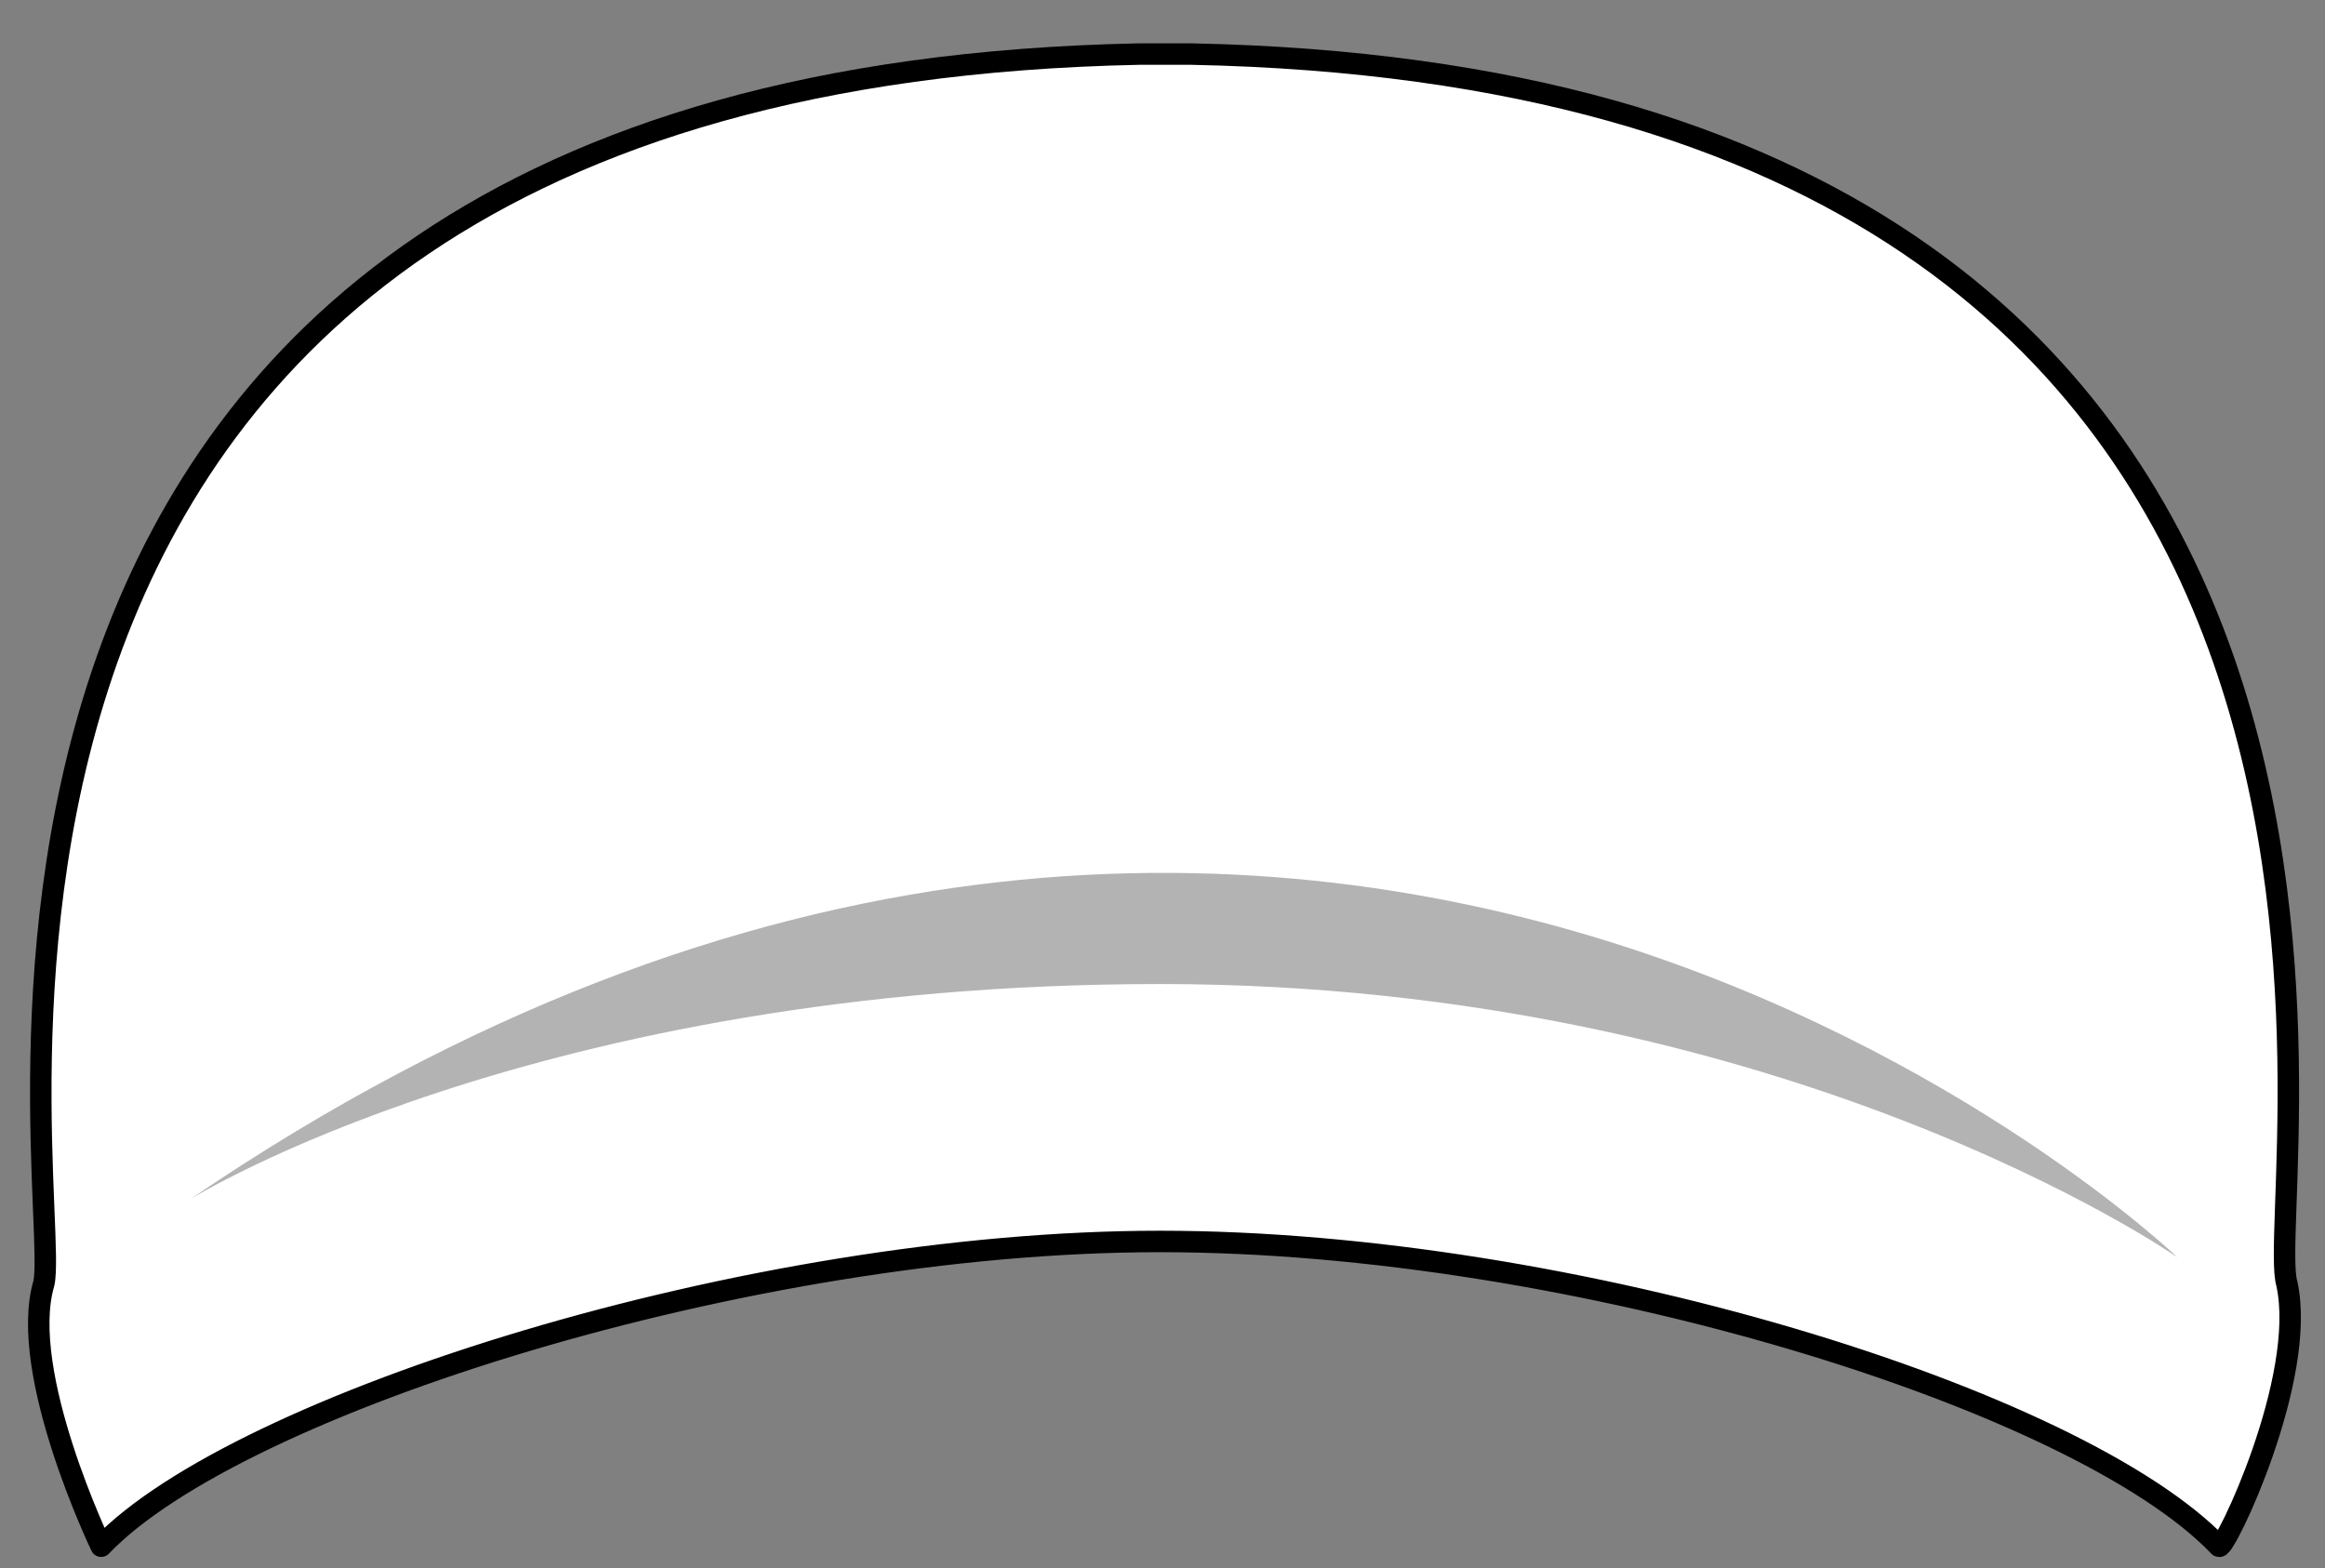 <svg width="43" height="29" viewBox="0 0 43 29" fill="none" xmlns="http://www.w3.org/2000/svg">
<rect x="0" y="0" width="43" height="29" fill="#808080" stroke="none"/>
<g id="hair_5">
<path id="path374" d="M42.294 23.738C41.812 22.086 46.153 1.486 22.034 1C21.841 1 21.745 1 21.552 1C21.359 1 21.262 1 21.07 1C-2.953 1.486 1.196 22.086 0.81 23.738C0.327 25.389 1.871 28.596 1.871 28.596C4.379 25.972 13.834 22.96 21.456 22.96C29.077 22.96 38.435 25.875 41.04 28.596C41.136 28.693 42.68 25.487 42.294 23.738Z" fill="white" stroke="black" stroke-width="0.397" stroke-miterlimit="10" stroke-linecap="round" stroke-linejoin="round"/>
<path id="path376" opacity="0.3" d="M3.511 22.183C3.511 22.183 9.879 18.199 21.456 18.199C33.033 18.199 40.268 23.252 40.268 23.252C40.268 23.252 24.35 7.996 3.511 22.183V22.183Z" fill="black"/>
</g>
</svg>
